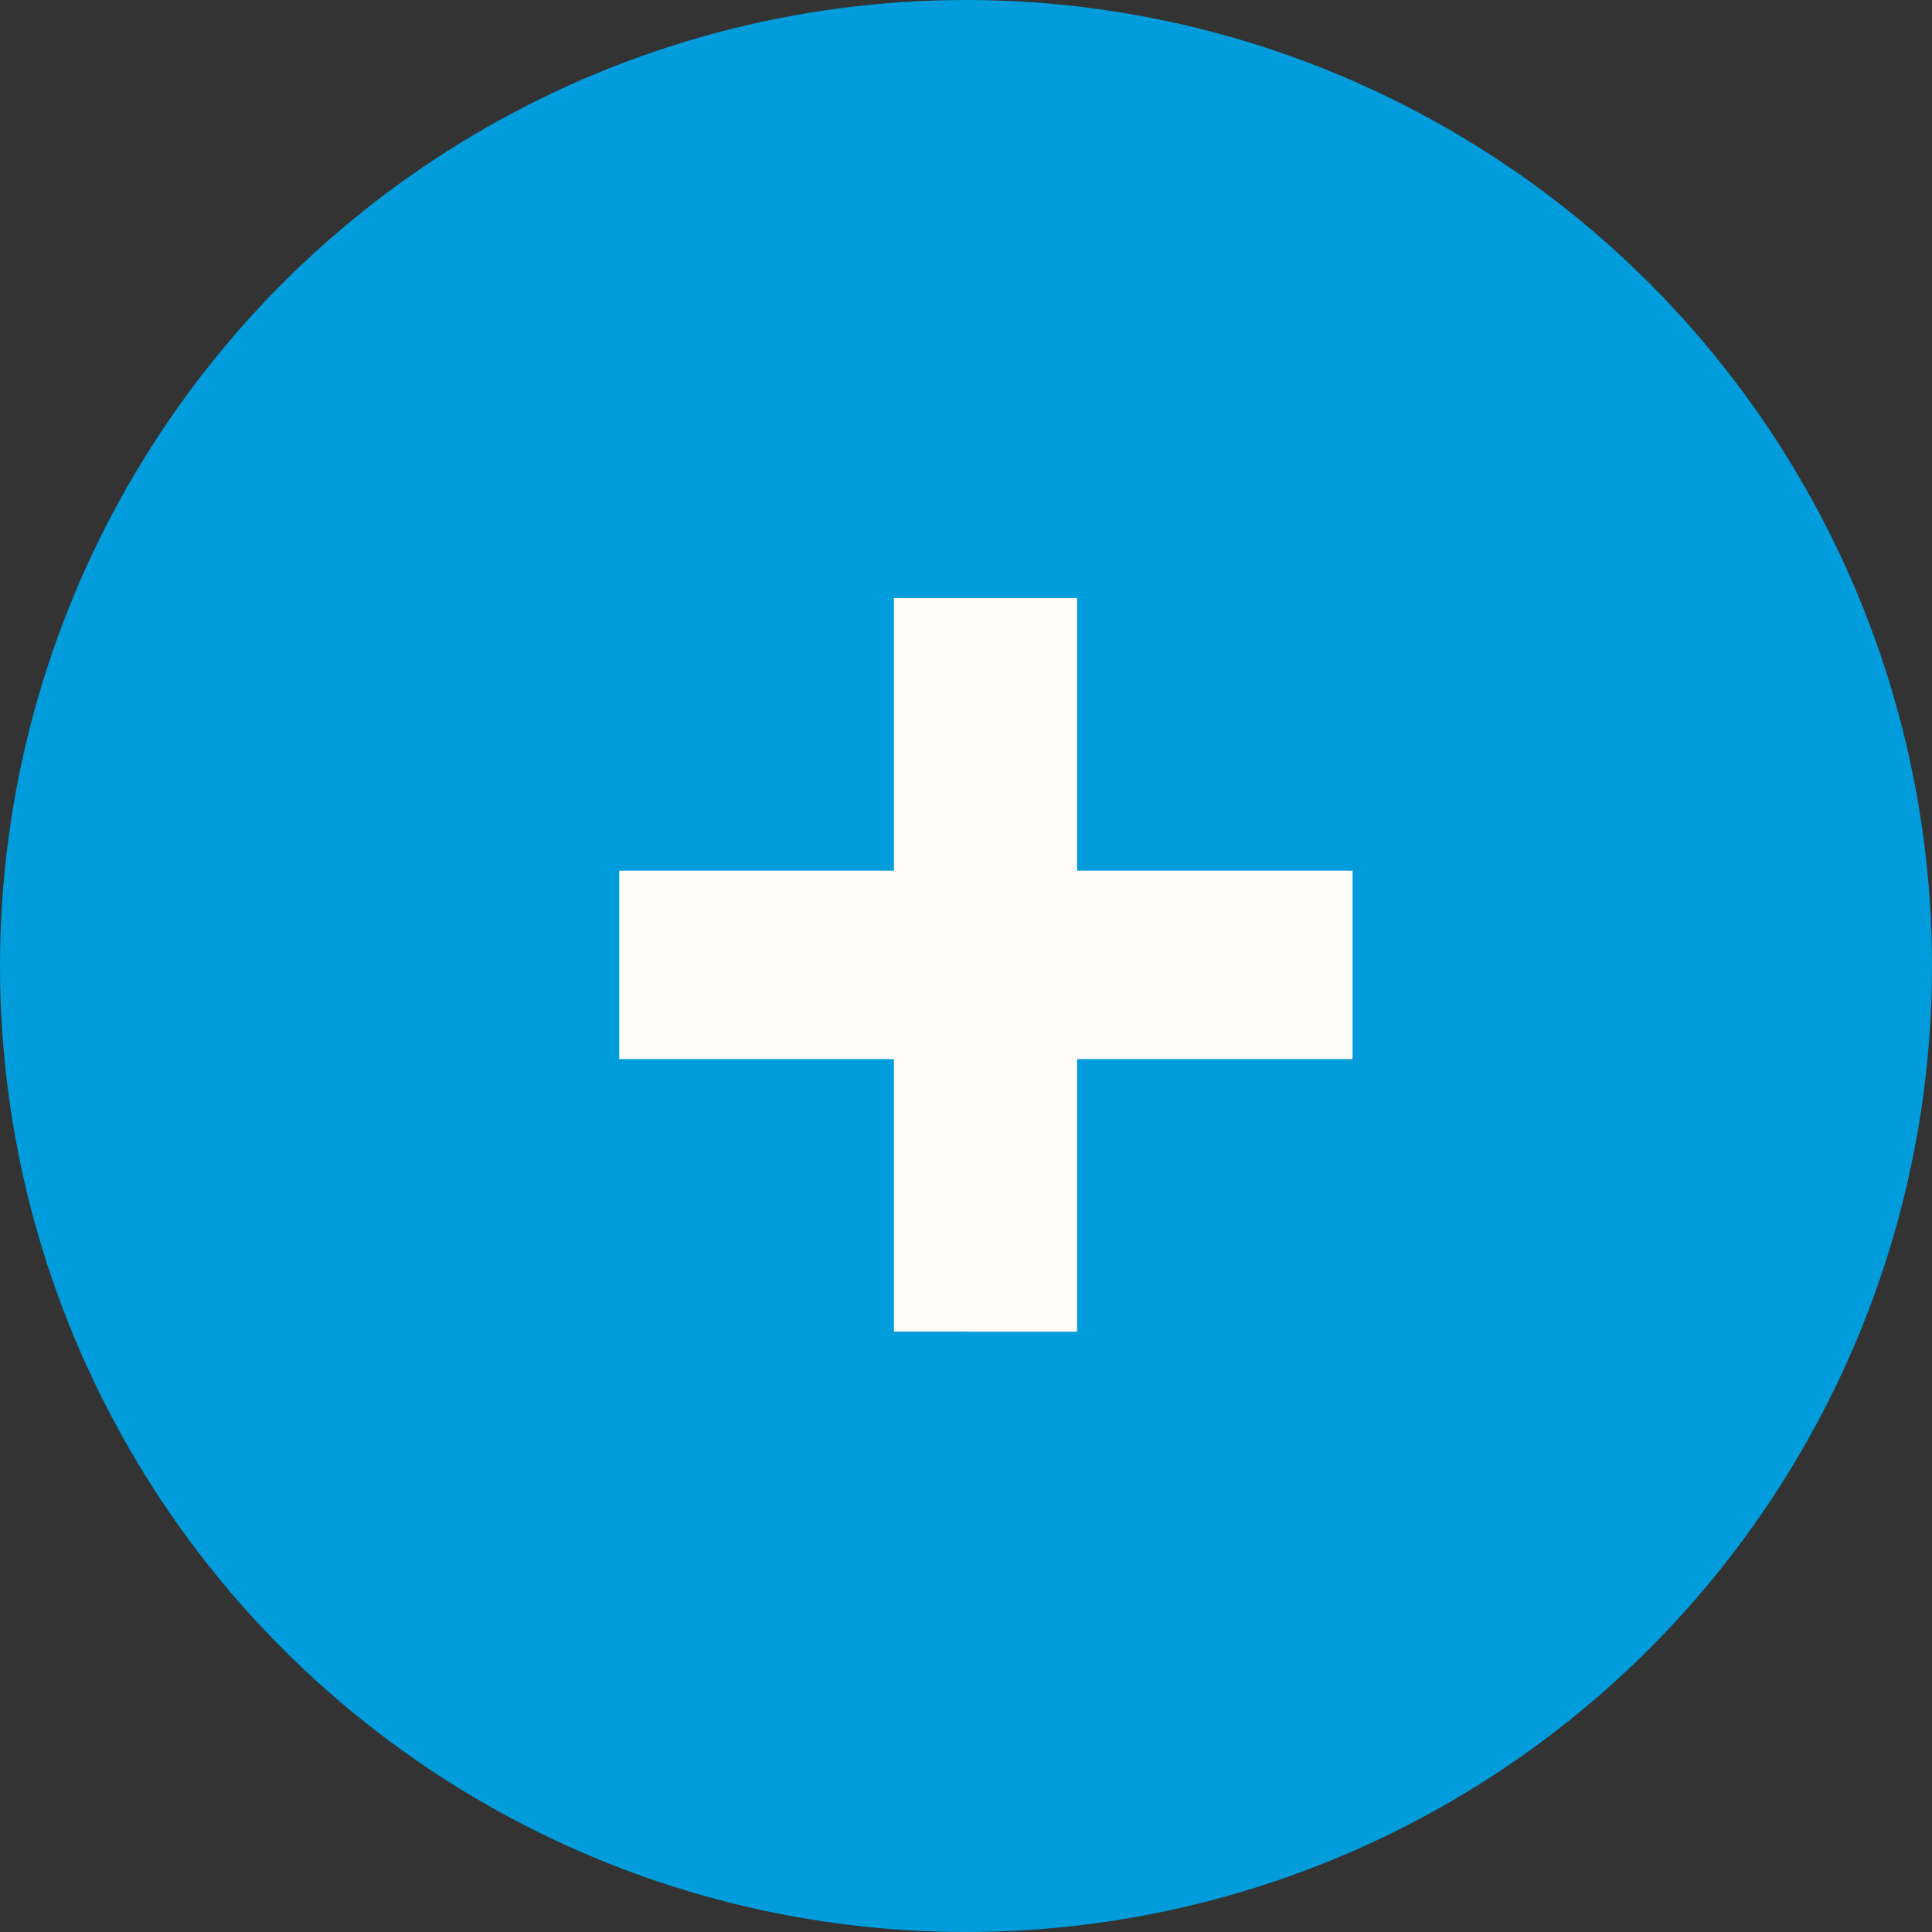 <svg xmlns="http://www.w3.org/2000/svg" width="27.688" height="27.688" viewBox="0 0 27.688 27.688">
  <rect x="0" y="0" width="27.688" height="27.688" fill="#333333" stroke="none"/>
  <g id="Group_1204" data-name="Group 1204" transform="translate(1944 -2288.752)">
    <circle id="Ellipse_7" data-name="Ellipse 7" cx="13.844" cy="13.844" r="13.844" transform="translate(-1944 2288.752)" fill="#009cdb"/>
    <path id="Path_1592" data-name="Path 1592" d="M4.809-2.164V-6.07H.872v-2.7H4.809v-3.907H7.434v3.907h3.948v2.7H7.434v3.907Z" transform="translate(-1935.998 2310)" fill="#fffcfc"/>
  </g>
</svg>
